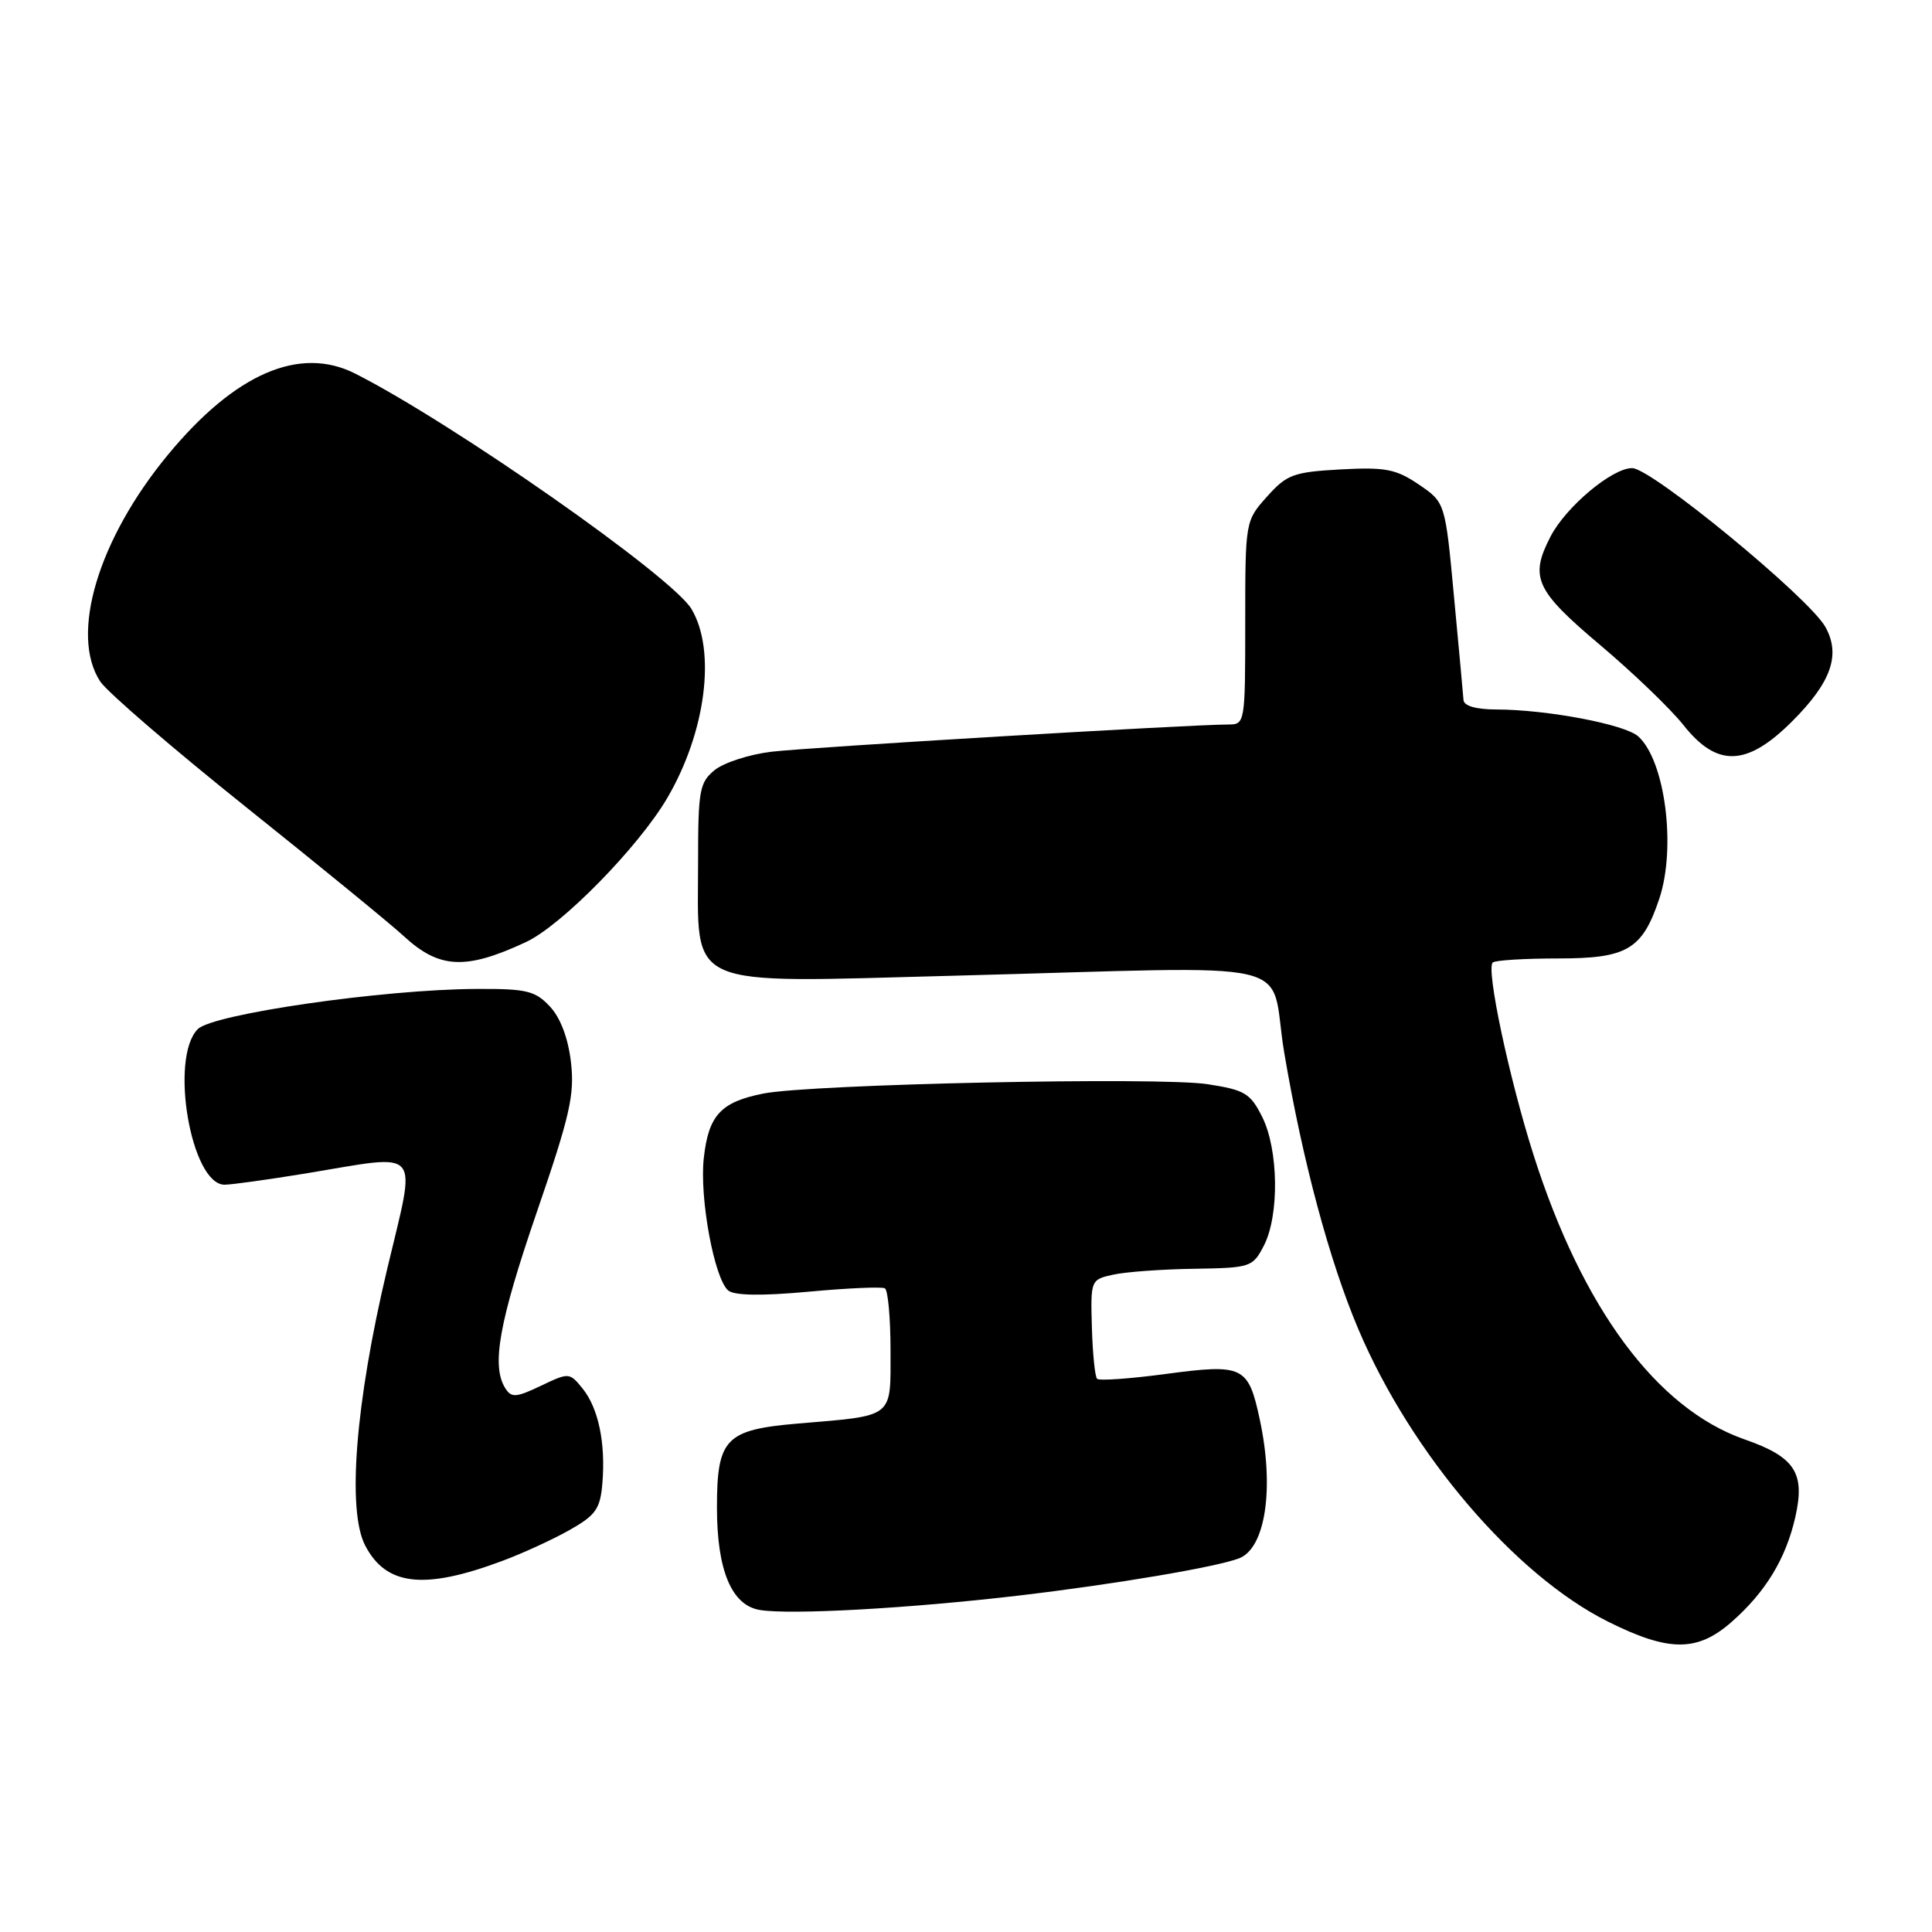<?xml version="1.0" encoding="UTF-8" standalone="no"?>
<!DOCTYPE svg PUBLIC "-//W3C//DTD SVG 1.1//EN" "http://www.w3.org/Graphics/SVG/1.1/DTD/svg11.dtd" >
<svg xmlns="http://www.w3.org/2000/svg" xmlns:xlink="http://www.w3.org/1999/xlink" version="1.1" viewBox="0 0 256 256">
 <g >
 <path fill="currentColor"
d=" M 229.43 214.93 C 233.96 210.95 236.65 206.52 237.90 200.97 C 239.21 195.14 237.83 193.05 231.15 190.72 C 219.53 186.66 209.66 173.34 203.19 153.00 C 199.96 142.84 196.90 128.43 197.79 127.54 C 198.09 127.24 202.00 127.00 206.49 127.00 C 215.61 127.00 217.61 125.82 219.86 119.10 C 222.13 112.33 220.64 100.79 217.08 97.58 C 215.32 95.98 204.97 94.02 198.25 94.01 C 195.57 94.00 193.97 93.54 193.92 92.75 C 193.87 92.06 193.31 85.89 192.66 79.04 C 191.50 66.58 191.50 66.58 188.00 64.20 C 184.97 62.15 183.58 61.88 177.63 62.20 C 171.38 62.55 170.51 62.87 167.88 65.81 C 165.01 69.02 165.00 69.07 165.00 82.52 C 165.00 95.83 164.97 96.00 162.75 96.00 C 157.76 96.00 107.14 99.02 102.21 99.61 C 99.30 99.96 95.93 101.05 94.71 102.03 C 92.69 103.67 92.50 104.70 92.50 114.20 C 92.50 131.25 90.22 130.23 126.30 129.29 C 173.85 128.05 168.01 126.69 170.17 139.50 C 172.58 153.76 176.18 167.18 180.02 176.20 C 187.02 192.66 200.74 208.72 213.06 214.87 C 221.12 218.90 224.89 218.91 229.43 214.93 Z  M 135.00 211.42 C 147.72 209.92 161.15 207.65 164.18 206.49 C 167.69 205.14 168.88 197.19 166.93 188.11 C 165.41 181.01 164.75 180.69 154.52 182.05 C 149.77 182.69 145.64 182.98 145.37 182.70 C 145.09 182.42 144.78 179.35 144.68 175.88 C 144.50 169.62 144.53 169.55 147.50 168.90 C 149.15 168.53 153.98 168.18 158.22 168.12 C 165.72 168.00 165.99 167.91 167.47 165.05 C 169.53 161.07 169.42 152.34 167.25 148.00 C 165.68 144.86 164.94 144.42 160.00 143.66 C 153.56 142.67 107.50 143.65 101.15 144.90 C 95.51 146.02 93.89 147.77 93.26 153.42 C 92.66 158.68 94.65 169.47 96.50 171.00 C 97.31 171.67 100.93 171.73 107.11 171.16 C 112.28 170.68 116.84 170.48 117.25 170.71 C 117.66 170.93 118.00 174.64 118.00 178.94 C 118.00 188.01 118.60 187.54 105.70 188.63 C 96.13 189.45 95.00 190.62 95.00 199.75 C 95.00 208.07 96.93 212.70 100.67 213.33 C 104.71 214.00 120.44 213.13 135.00 211.42 Z  M 66.50 206.85 C 69.25 205.83 73.30 203.97 75.50 202.72 C 78.96 200.76 79.54 199.92 79.82 196.52 C 80.26 191.19 79.29 186.58 77.19 183.98 C 75.46 181.85 75.39 181.85 71.66 183.63 C 68.39 185.19 67.76 185.23 66.96 183.96 C 65.08 181.00 66.12 175.22 71.12 160.64 C 75.54 147.79 76.16 145.03 75.65 140.71 C 75.28 137.54 74.25 134.83 72.85 133.35 C 70.91 131.28 69.76 131.00 63.08 131.04 C 50.75 131.10 28.21 134.36 26.21 136.36 C 22.41 140.18 25.32 157.03 29.78 156.98 C 30.72 156.97 35.55 156.30 40.50 155.49 C 56.20 152.91 55.20 151.72 51.28 168.25 C 47.10 185.86 45.97 200.11 48.38 204.77 C 51.15 210.13 56.18 210.70 66.50 206.85 Z  M 69.69 124.83 C 74.42 122.63 84.60 112.24 88.41 105.75 C 93.54 97.00 94.92 86.21 91.62 80.69 C 89.06 76.40 60.02 56.07 47.08 49.51 C 39.72 45.78 31.16 49.48 22.26 60.25 C 12.99 71.47 9.22 84.10 13.28 90.30 C 14.19 91.69 22.94 99.22 32.72 107.04 C 42.50 114.86 51.85 122.51 53.50 124.04 C 58.20 128.38 61.70 128.56 69.69 124.83 Z  M 237.49 95.56 C 242.66 90.39 243.93 86.76 241.87 83.07 C 239.70 79.19 218.87 62.06 216.28 62.03 C 213.65 61.99 207.49 67.15 205.45 71.10 C 202.66 76.50 203.44 78.22 211.97 85.42 C 216.36 89.12 221.35 93.91 223.06 96.07 C 227.53 101.72 231.47 101.58 237.49 95.56 Z "/>
</g>
</svg>